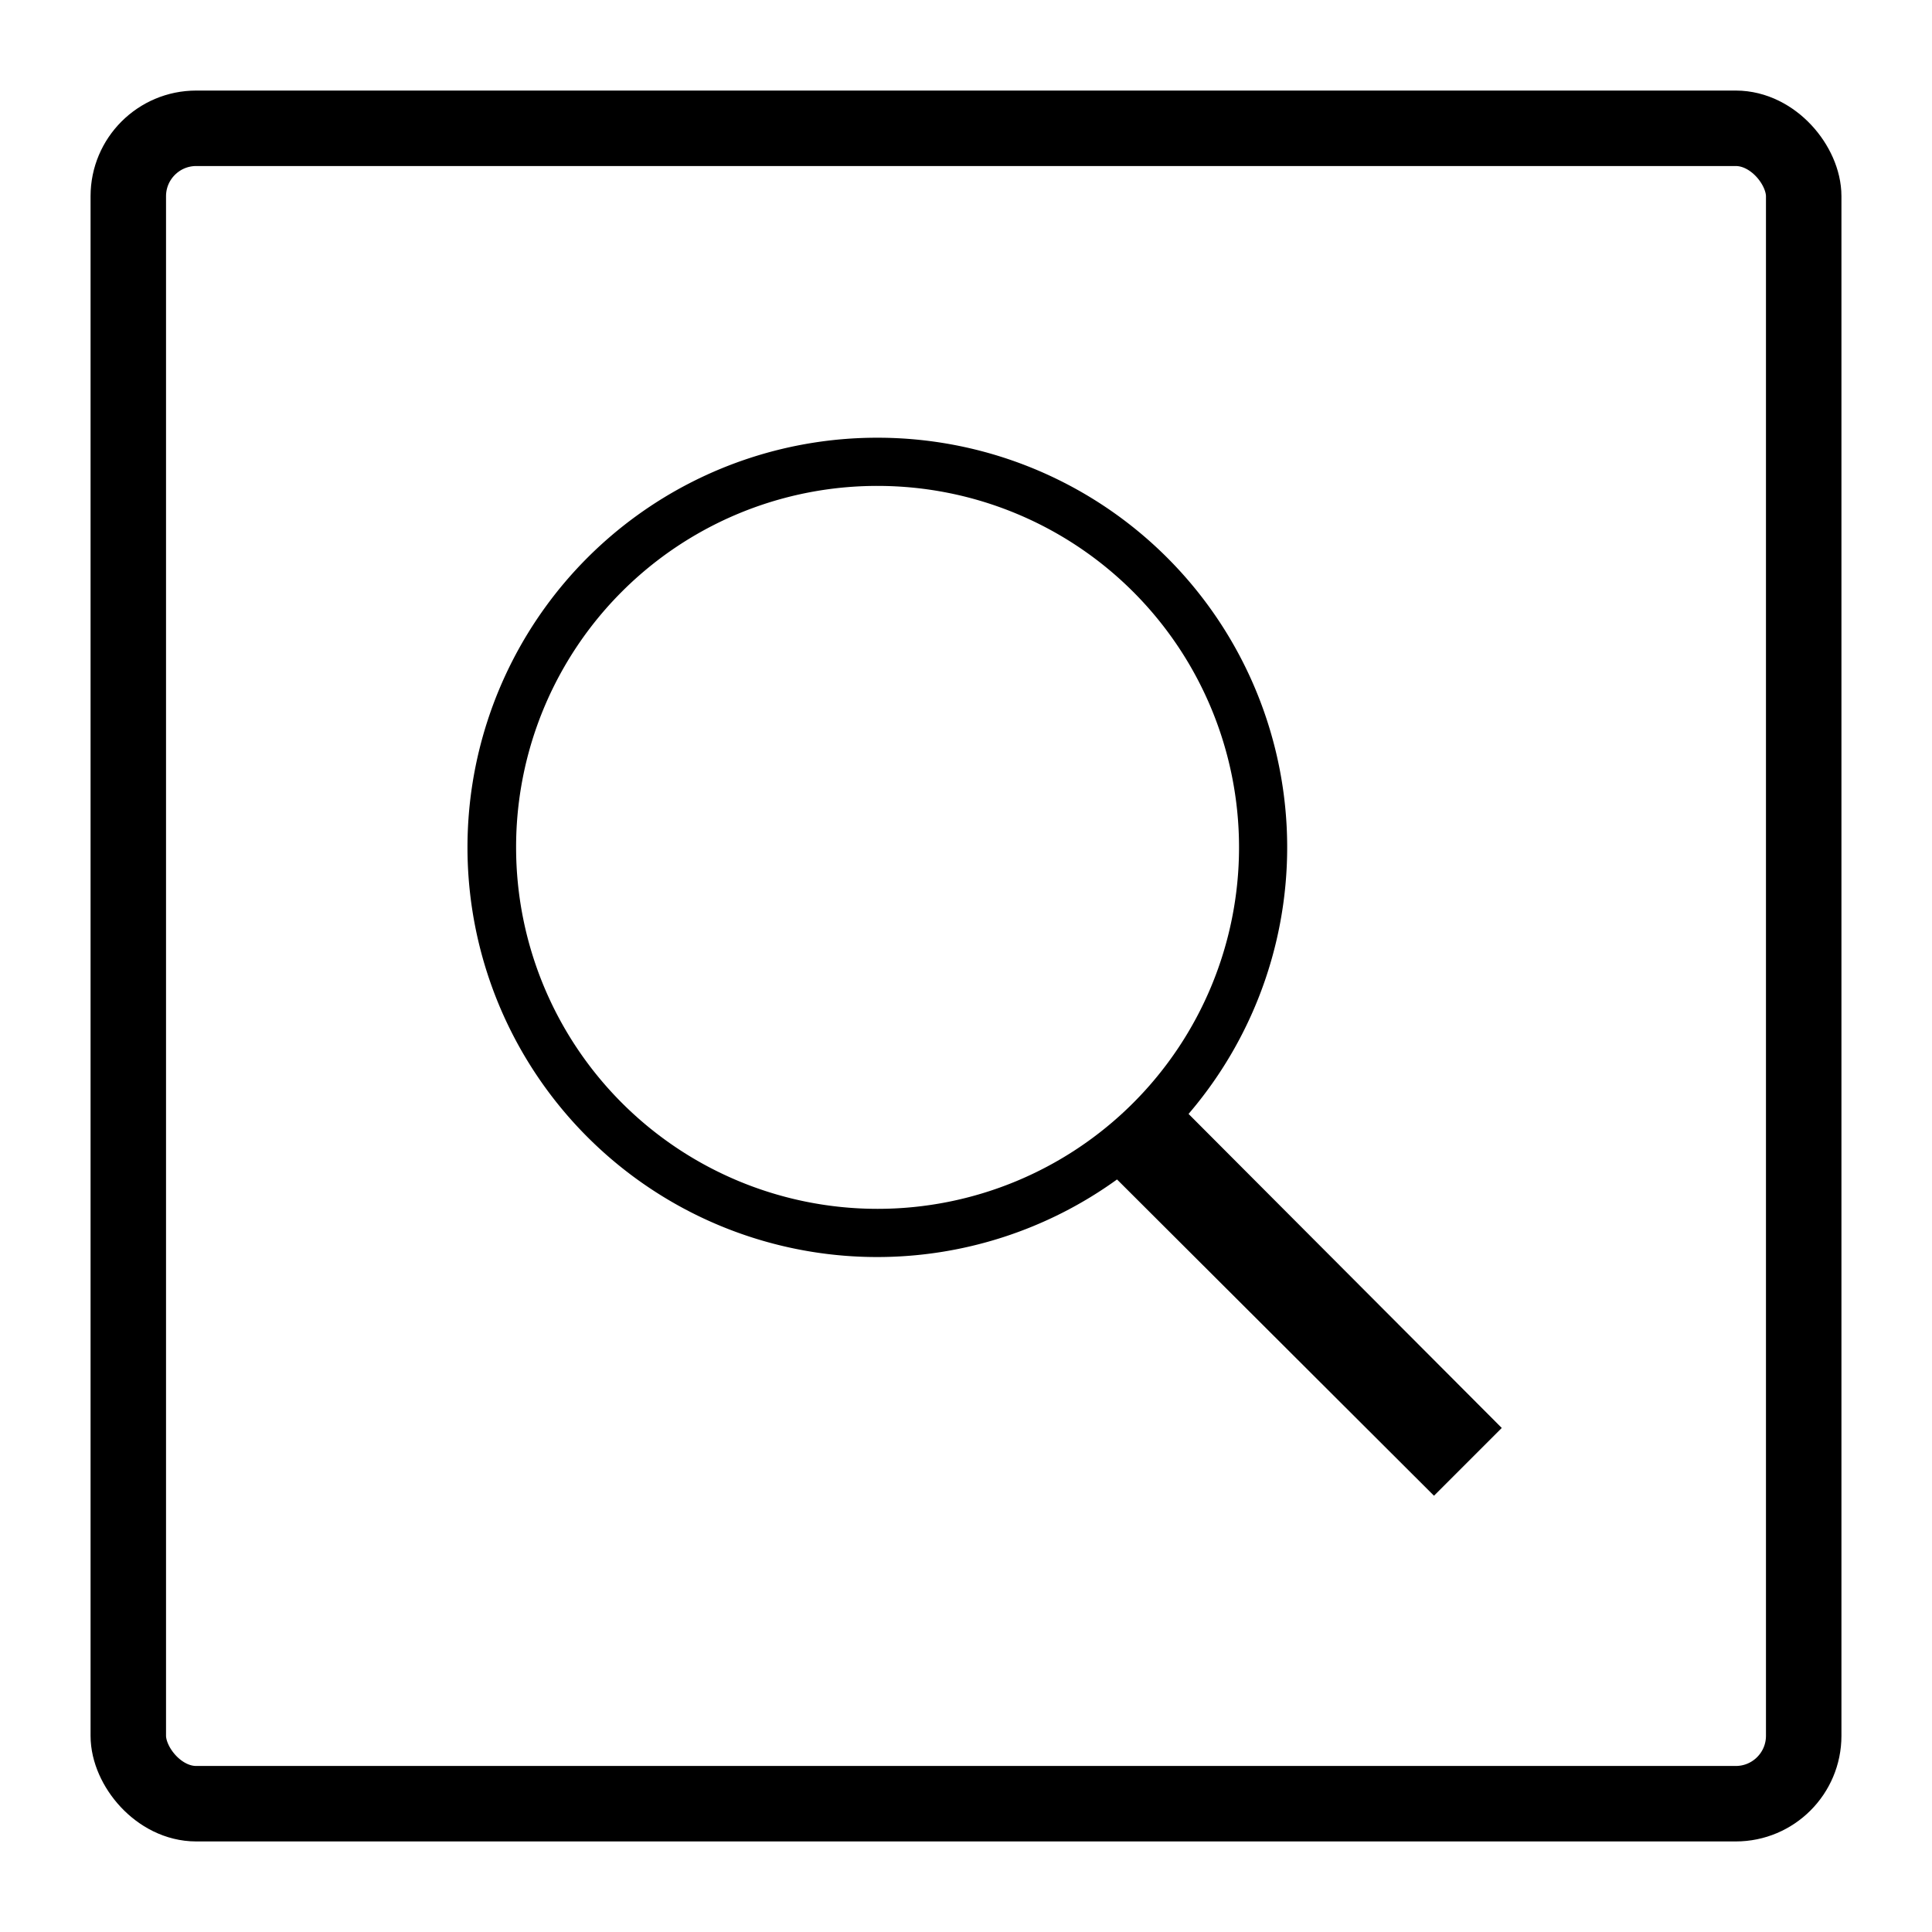 <svg xmlns="http://www.w3.org/2000/svg" xmlns:xlink="http://www.w3.org/1999/xlink" viewBox="17657 14425 128 128">
  <defs>
    <style>
      .cls-1 {
        clip-path: url(#clip-ic_requests);
      }

      .cls-2, .cls-4 {
        fill: none;
      }

      .cls-2 {
        stroke: #000;
        stroke-width: 5px;
      }

      .cls-3 {
        stroke: none;
      }
    </style>
    <clipPath id="clip-ic_requests">
      <rect x="17657" y="14425" width="128" height="128"/>
    </clipPath>
  </defs>
  <g id="ic_requests" class="cls-1">
    <g id="Rectangle_247" data-name="Rectangle 247" class="cls-2" transform="translate(17663 14431)">
      <rect class="cls-3" width="116" height="116" rx="7"/>
      <rect class="cls-4" x="2.5" y="2.5" width="111" height="111" rx="4.5"/>
    </g>
    <path id="Search" d="M31.141,3A27.141,27.141,0,1,0,47.006,52.142l21,20.954,4.49-4.49L51.745,47.8A27.138,27.138,0,0,0,31.141,3Zm0,3.193A23.948,23.948,0,1,1,7.193,30.141,23.923,23.923,0,0,1,31.141,6.193Z" transform="translate(17684 14451)"/>
  </g>
</svg>
